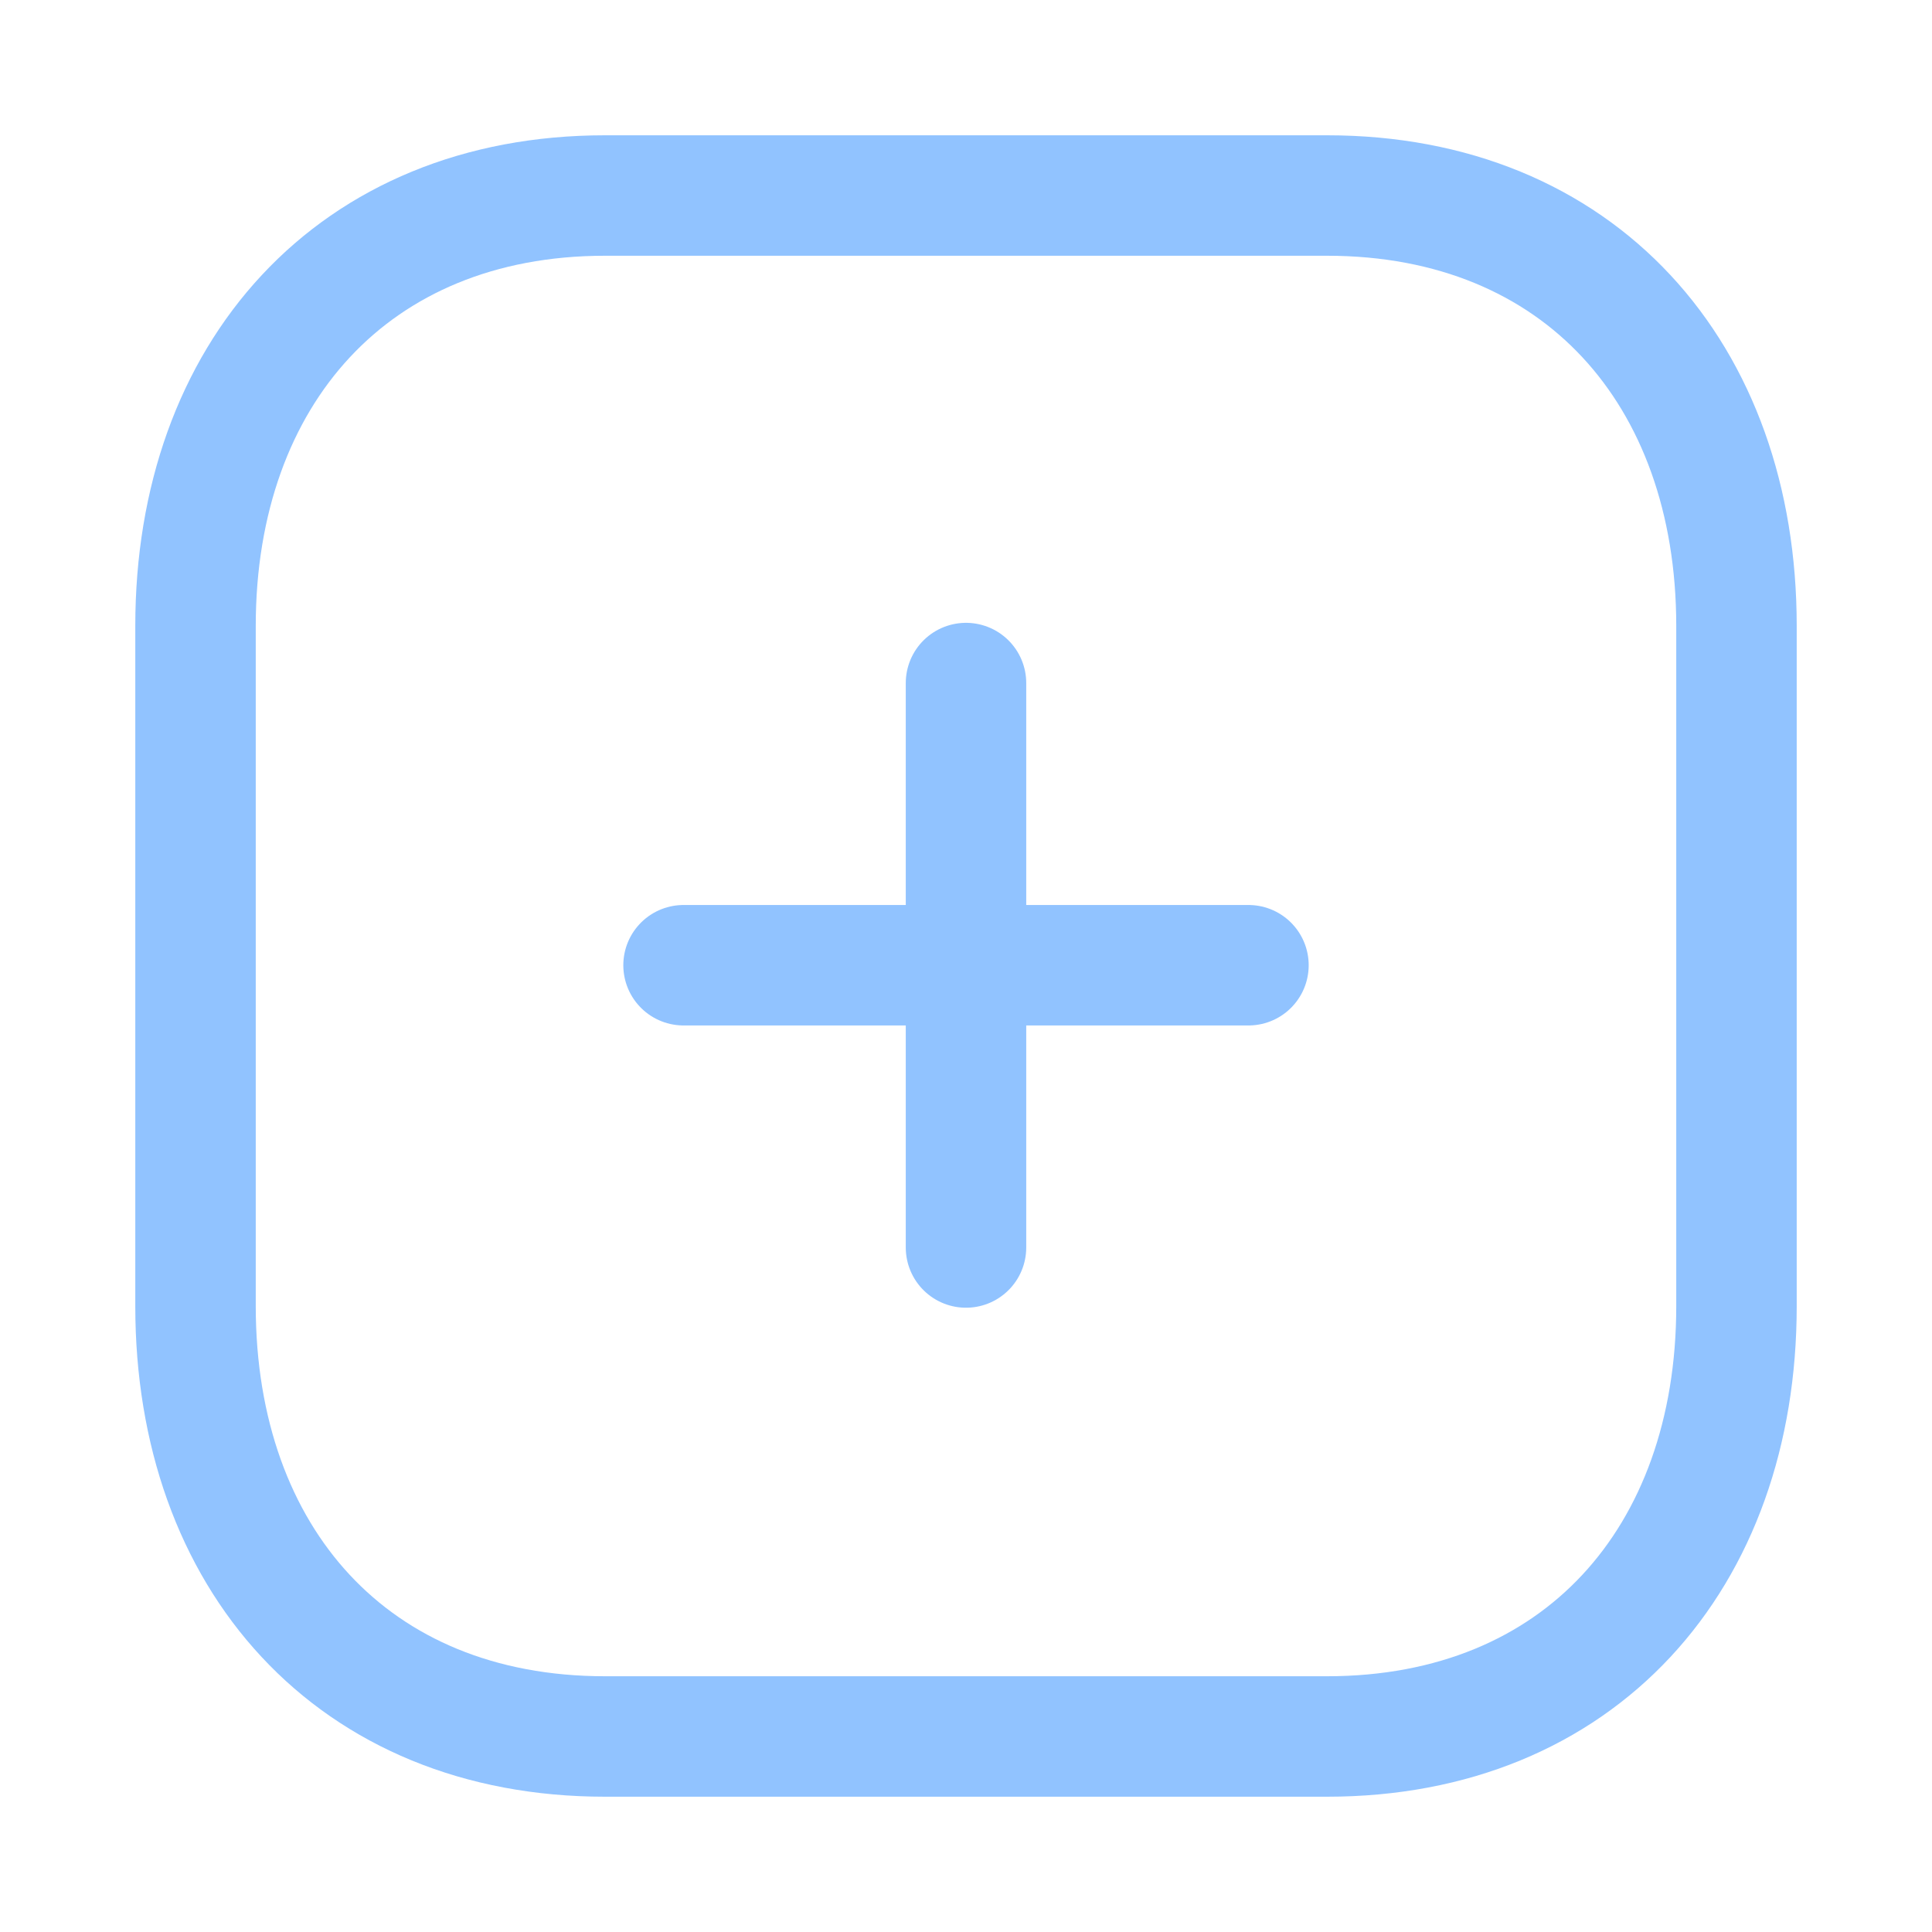 <?xml version="1.0" encoding="UTF-8" standalone="no"?>
<svg
   xmlns:dc="http://purl.org/dc/elements/1.1/"
   xmlns:cc="http://creativecommons.org/ns#"
   xmlns:rdf="http://www.w3.org/1999/02/22-rdf-syntax-ns#"
   xmlns:svg="http://www.w3.org/2000/svg"
   xmlns="http://www.w3.org/2000/svg"
   xmlns:sodipodi="http://sodipodi.sourceforge.net/DTD/sodipodi-0.dtd"
   xmlns:inkscape="http://www.inkscape.org/namespaces/inkscape"
   width="20"
   height="20"
   viewBox="0 0 20 20"
   version="1.1"
   id="svg4"
   sodipodi:docname="tool-import-files.svg"
   style="fill:none"
   inkscape:version="0.92.5 (2060ec1f9f, 2020-04-08)">
  <defs
     id="defs8" />
  <sodipodi:namedview
     pagecolor="#ffffff"
     bordercolor="#666666"
     borderopacity="1"
     objecttolerance="10"
     gridtolerance="10"
     guidetolerance="10"
     inkscape:pageopacity="0"
     inkscape:pageshadow="2"
     inkscape:window-width="3018"
     inkscape:window-height="1479"
     id="namedview6"
     showgrid="false"
     fit-margin-top="0"
     fit-margin-left="0"
     fit-margin-right="0"
     fit-margin-bottom="0"
     inkscape:zoom="19.666667"
     inkscape:cx="17.108142"
     inkscape:cy="7.3962278"
     inkscape:window-x="1128"
     inkscape:window-y="525"
     inkscape:window-maximized="0"
     inkscape:current-layer="svg4" />
  <path
     d="M 10,7.071 V 12.914 M 12.924,9.992 H 7.076 M 13.737,2.024 H 6.263 c -2.605,0 -4.239,1.844 -4.239,4.455 v 7.042 c 0,2.61 1.626,4.455 4.239,4.455 h 7.474 c 2.613,0 4.239,-1.844 4.239,-4.455 V 6.479 c 0,-2.61 -1.626,-4.455 -4.239,-4.455 z"
     id="path2"
     inkscape:connector-curvature="0"
     style="stroke:#91c3ff;stroke-width:1.247;stroke-linecap:round;stroke-linejoin:round;stroke-miterlimit:4;stroke-dasharray:none;stroke-opacity:1" />
</svg>
